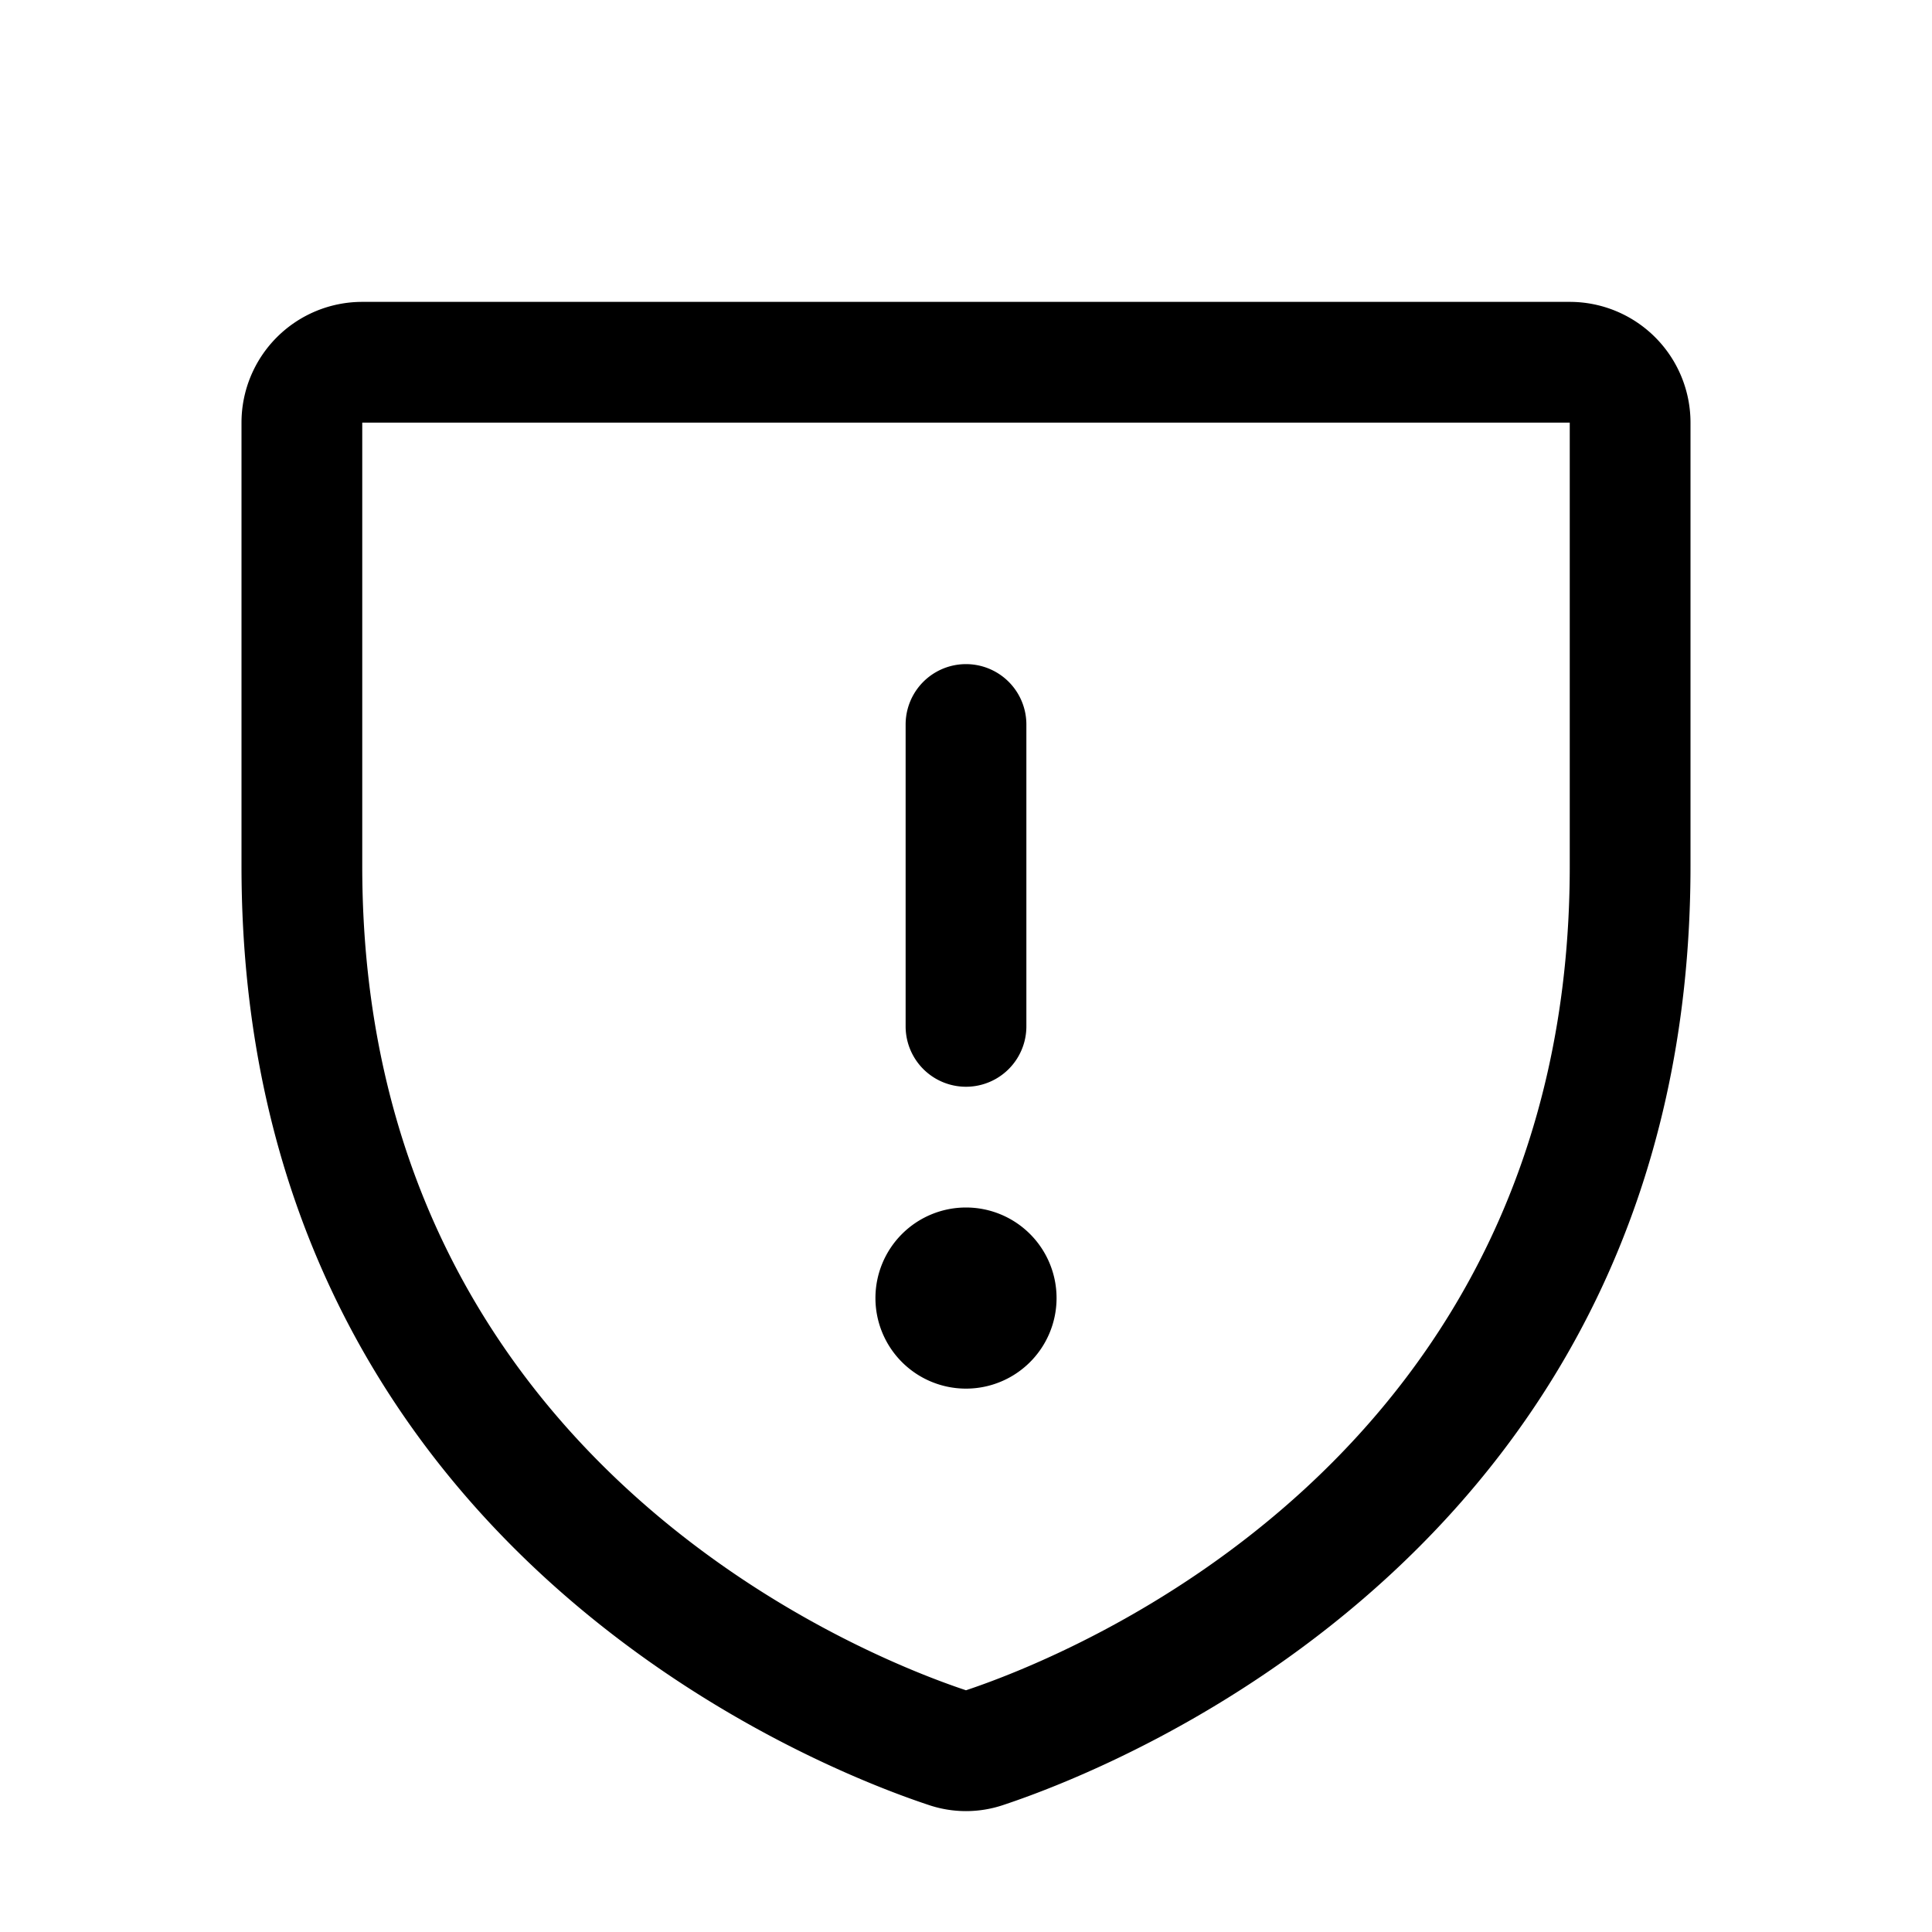 <svg fill="currentColor" viewBox="0 0 256 256" xmlns="http://www.w3.org/2000/svg">
  <path d="M208 40H48a16 16 0 0 0-16 16v58.77c0 89.62 75.82 119.34 91 124.38a15.44 15.44 0 0 0 10 0c15.2-5.05 91-34.77 91-124.39V56a16 16 0 0 0-16-16Zm0 74.79c0 78.42-66.34 104.62-80 109.18-13.53-4.5-80-30.68-80-109.18V56h160ZM120 136V96a8 8 0 0 1 16 0v40a8 8 0 0 1-16 0Zm-4 36a12 12 0 1 1 12 12 12 12 0 0 1-12-12Z"/>
</svg>
